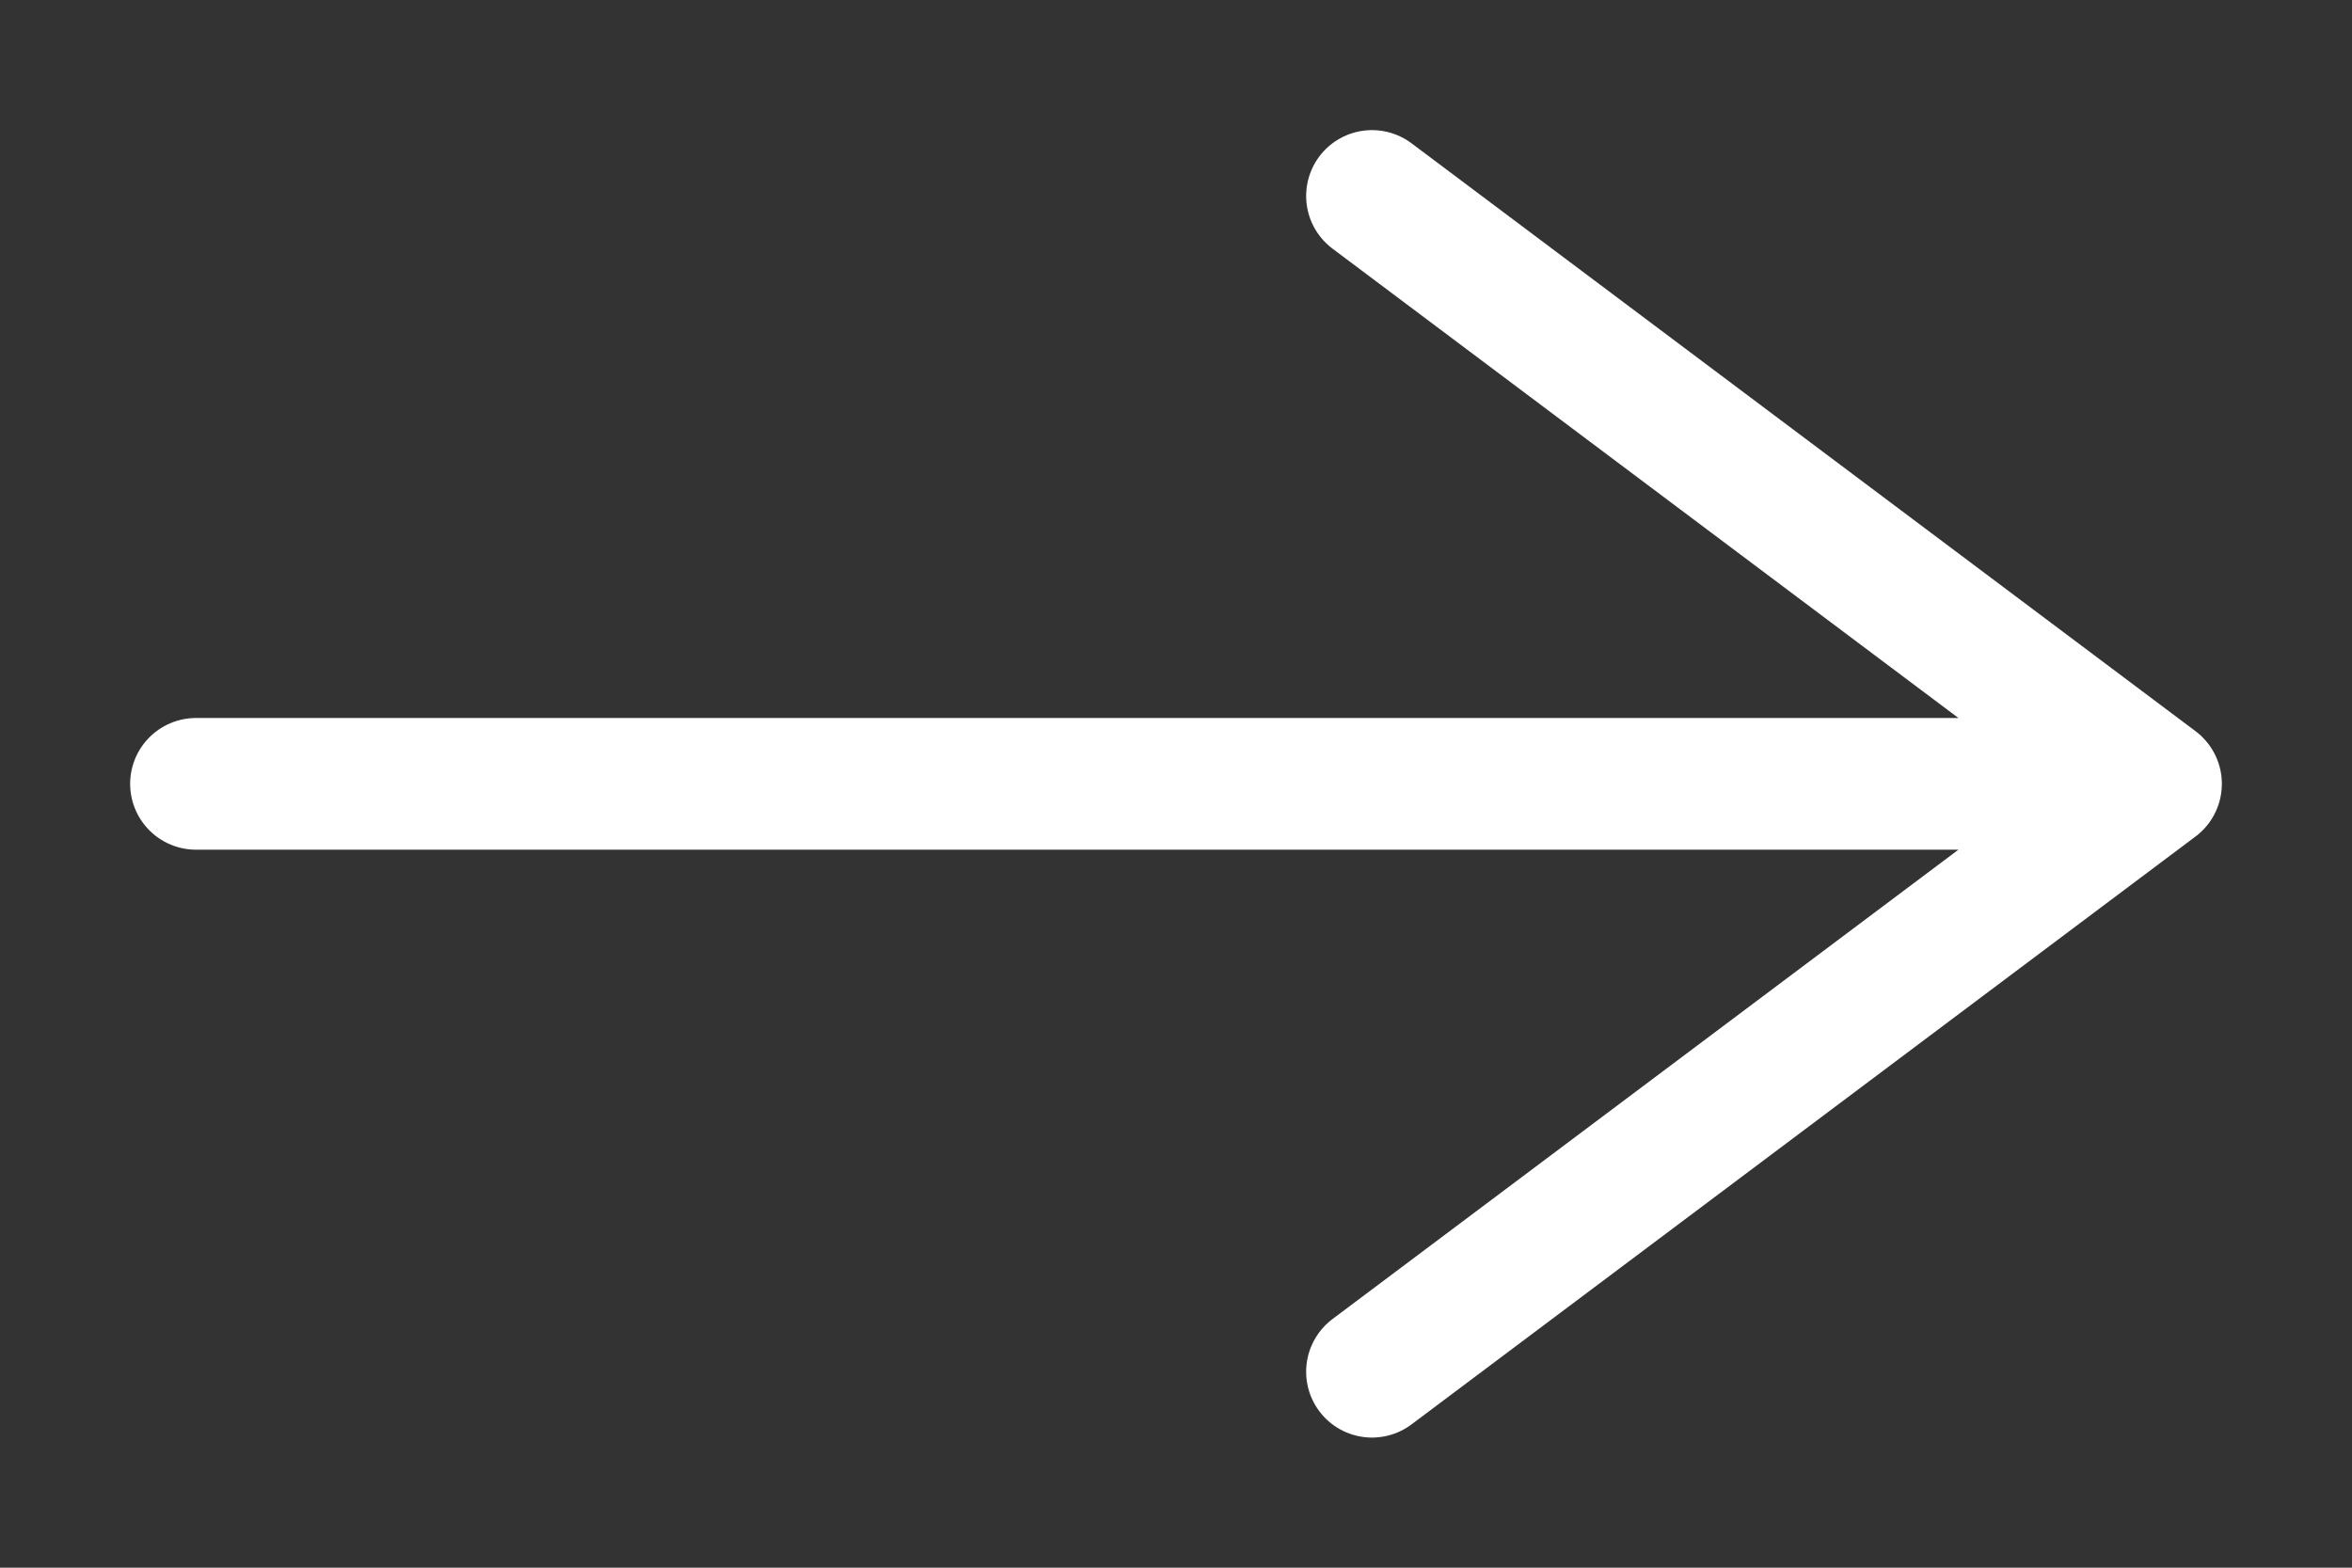 <svg width="12" height="8" viewBox="0 0 12 8" fill="none" xmlns="http://www.w3.org/2000/svg">
<rect x="0" y="0" width="12" height="8" fill="#333333" stroke="none"/>
<path d="M1 4L11 4M11 4L7 7M11 4L7 1" stroke="white" stroke-width="0.672" stroke-linecap="round" stroke-linejoin="round"/>
</svg>
